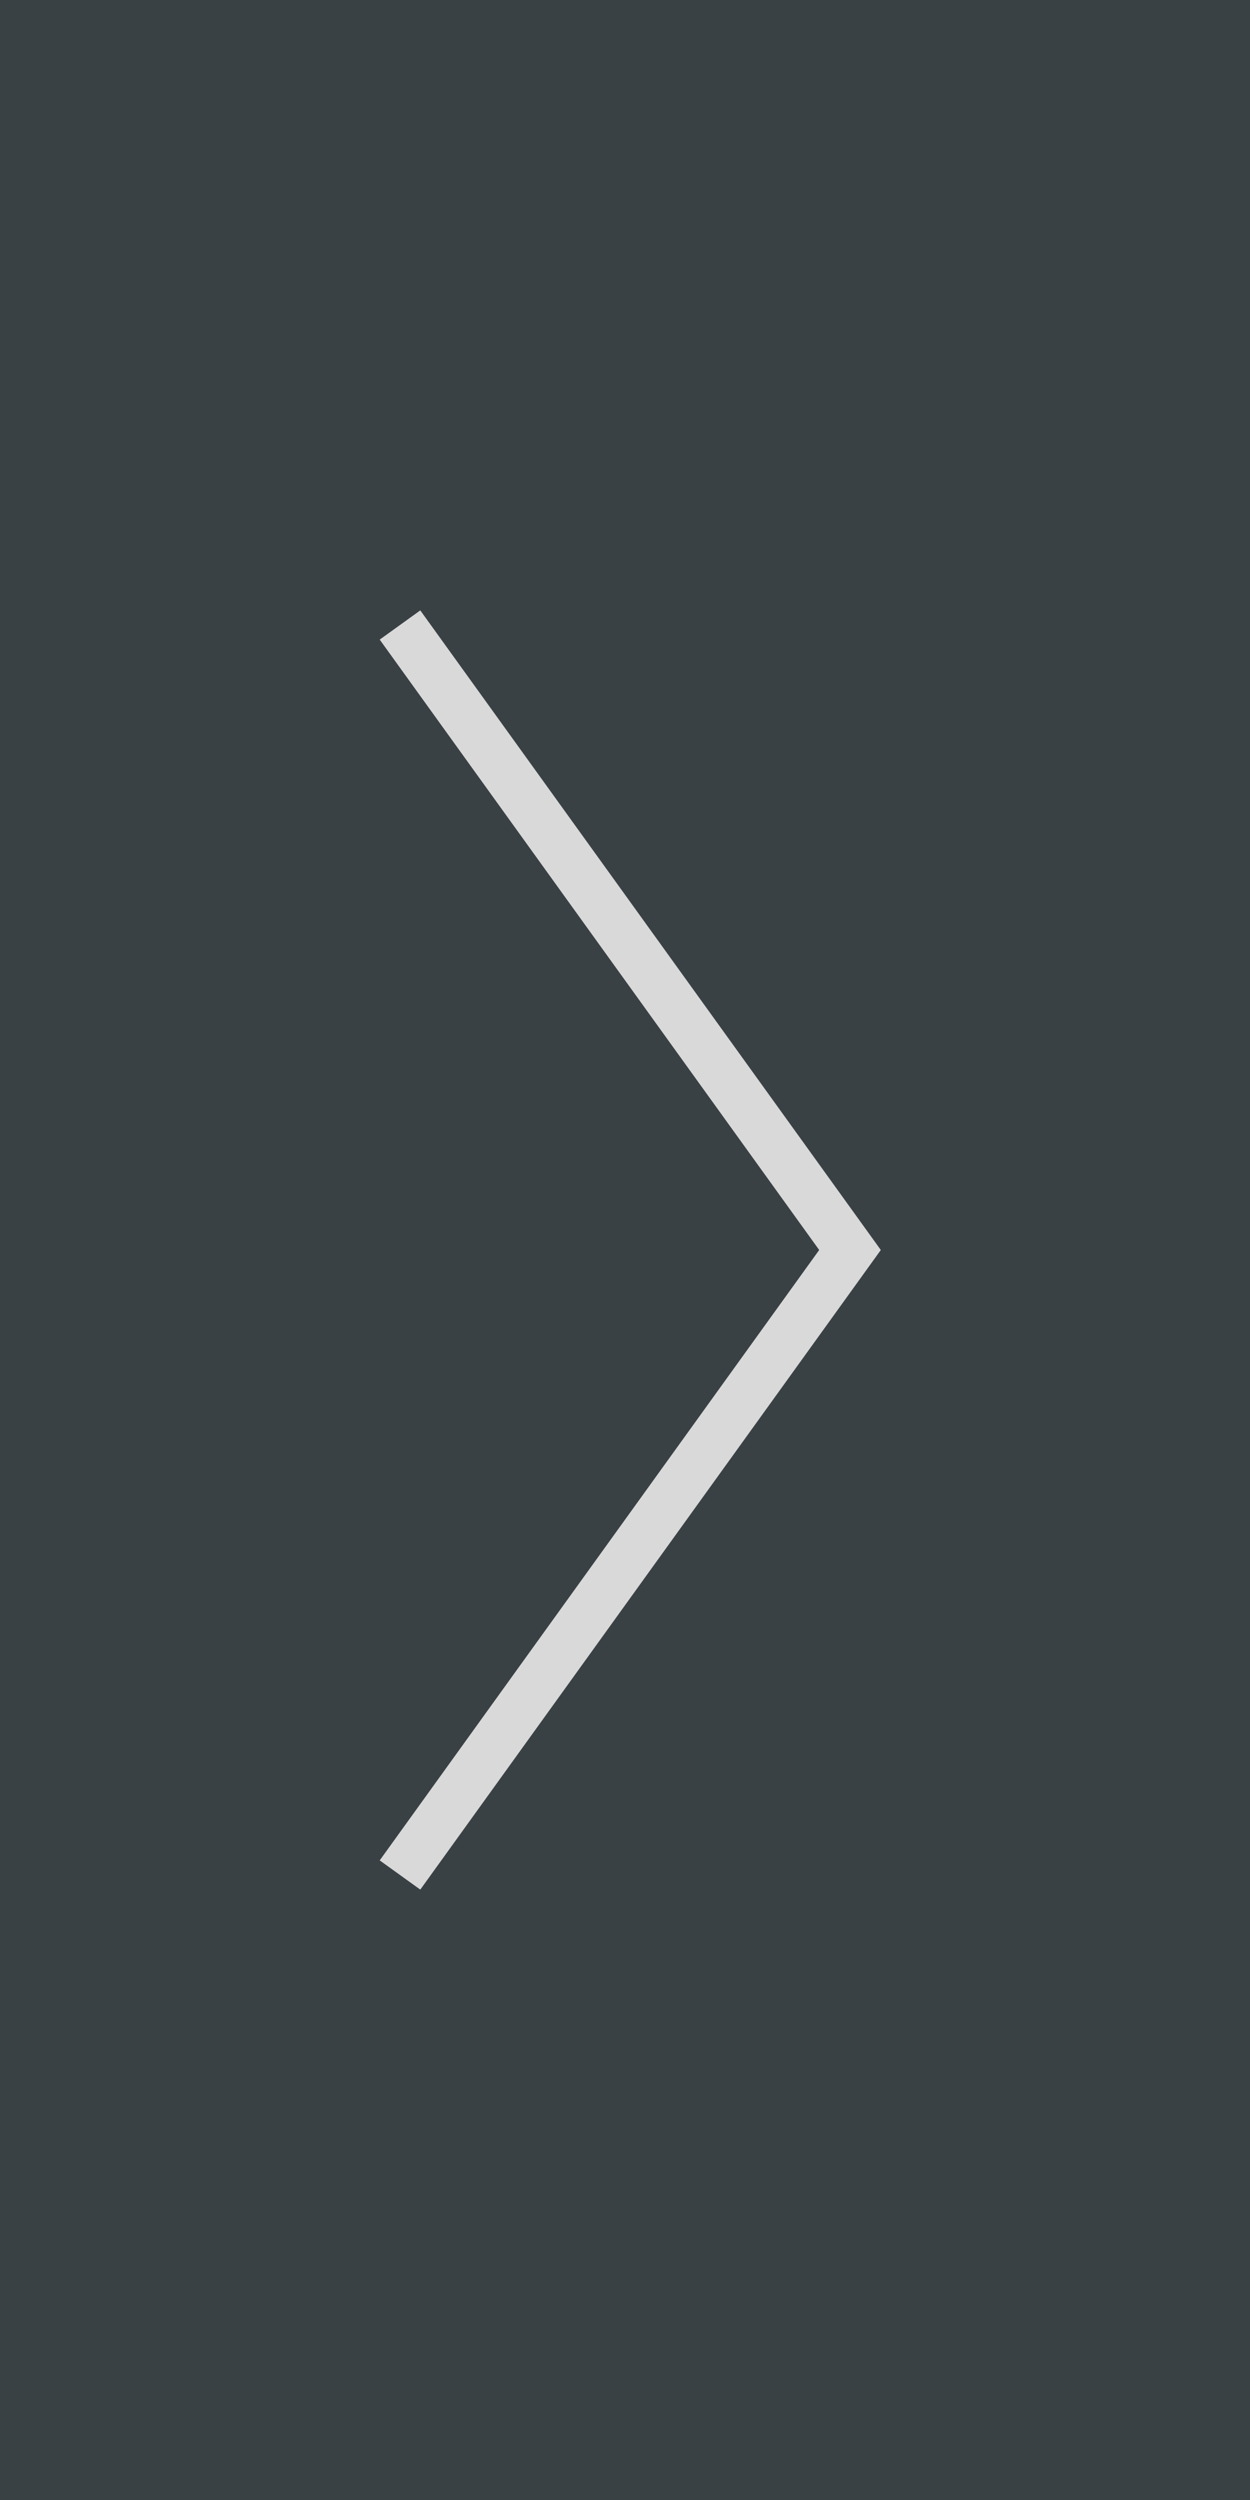 <?xml version="1.0" encoding="UTF-8"?>
<svg width="50px" height="100px" viewBox="0 0 50 100" version="1.1" xmlns="http://www.w3.org/2000/svg" xmlns:xlink="http://www.w3.org/1999/xlink">
    <rect x="0" y="0" width="50" height="100" fill="#808080" stroke="none"/>
    <!-- Generator: sketchtool 48.2 (47327) - http://www.bohemiancoding.com/sketch -->
    <title>D32B8811-CB19-47FD-9AC7-226EEAF2982A</title>
    <desc>Created with sketchtool.</desc>
    <defs></defs>
    <g id="12-feedback-1400" stroke="none" stroke-width="1" fill="none" fill-rule="evenodd" transform="translate(-1270, -643)" opacity="0.7">
        <g id="content" transform="translate(0, 428)">
            <g id="ui/ui/arrows/arrow_slider+bg" transform="translate(1295, 265) scale(-1, 1) translate(-1295, -265) translate(1270, 215)">
                <rect id="Rectangle-2" fill="#1C262C" fill-rule="evenodd" x="0" y="0" width="50" height="100"></rect>
                <path d="M16,25 C16,25 22,33.333 34,50 L16,75" id="Path-" stroke="#FFFFFF" stroke-width="2" transform="translate(25, 50) scale(-1, 1) translate(-25, -50) "></path>
            </g>
        </g>
    </g>
</svg>